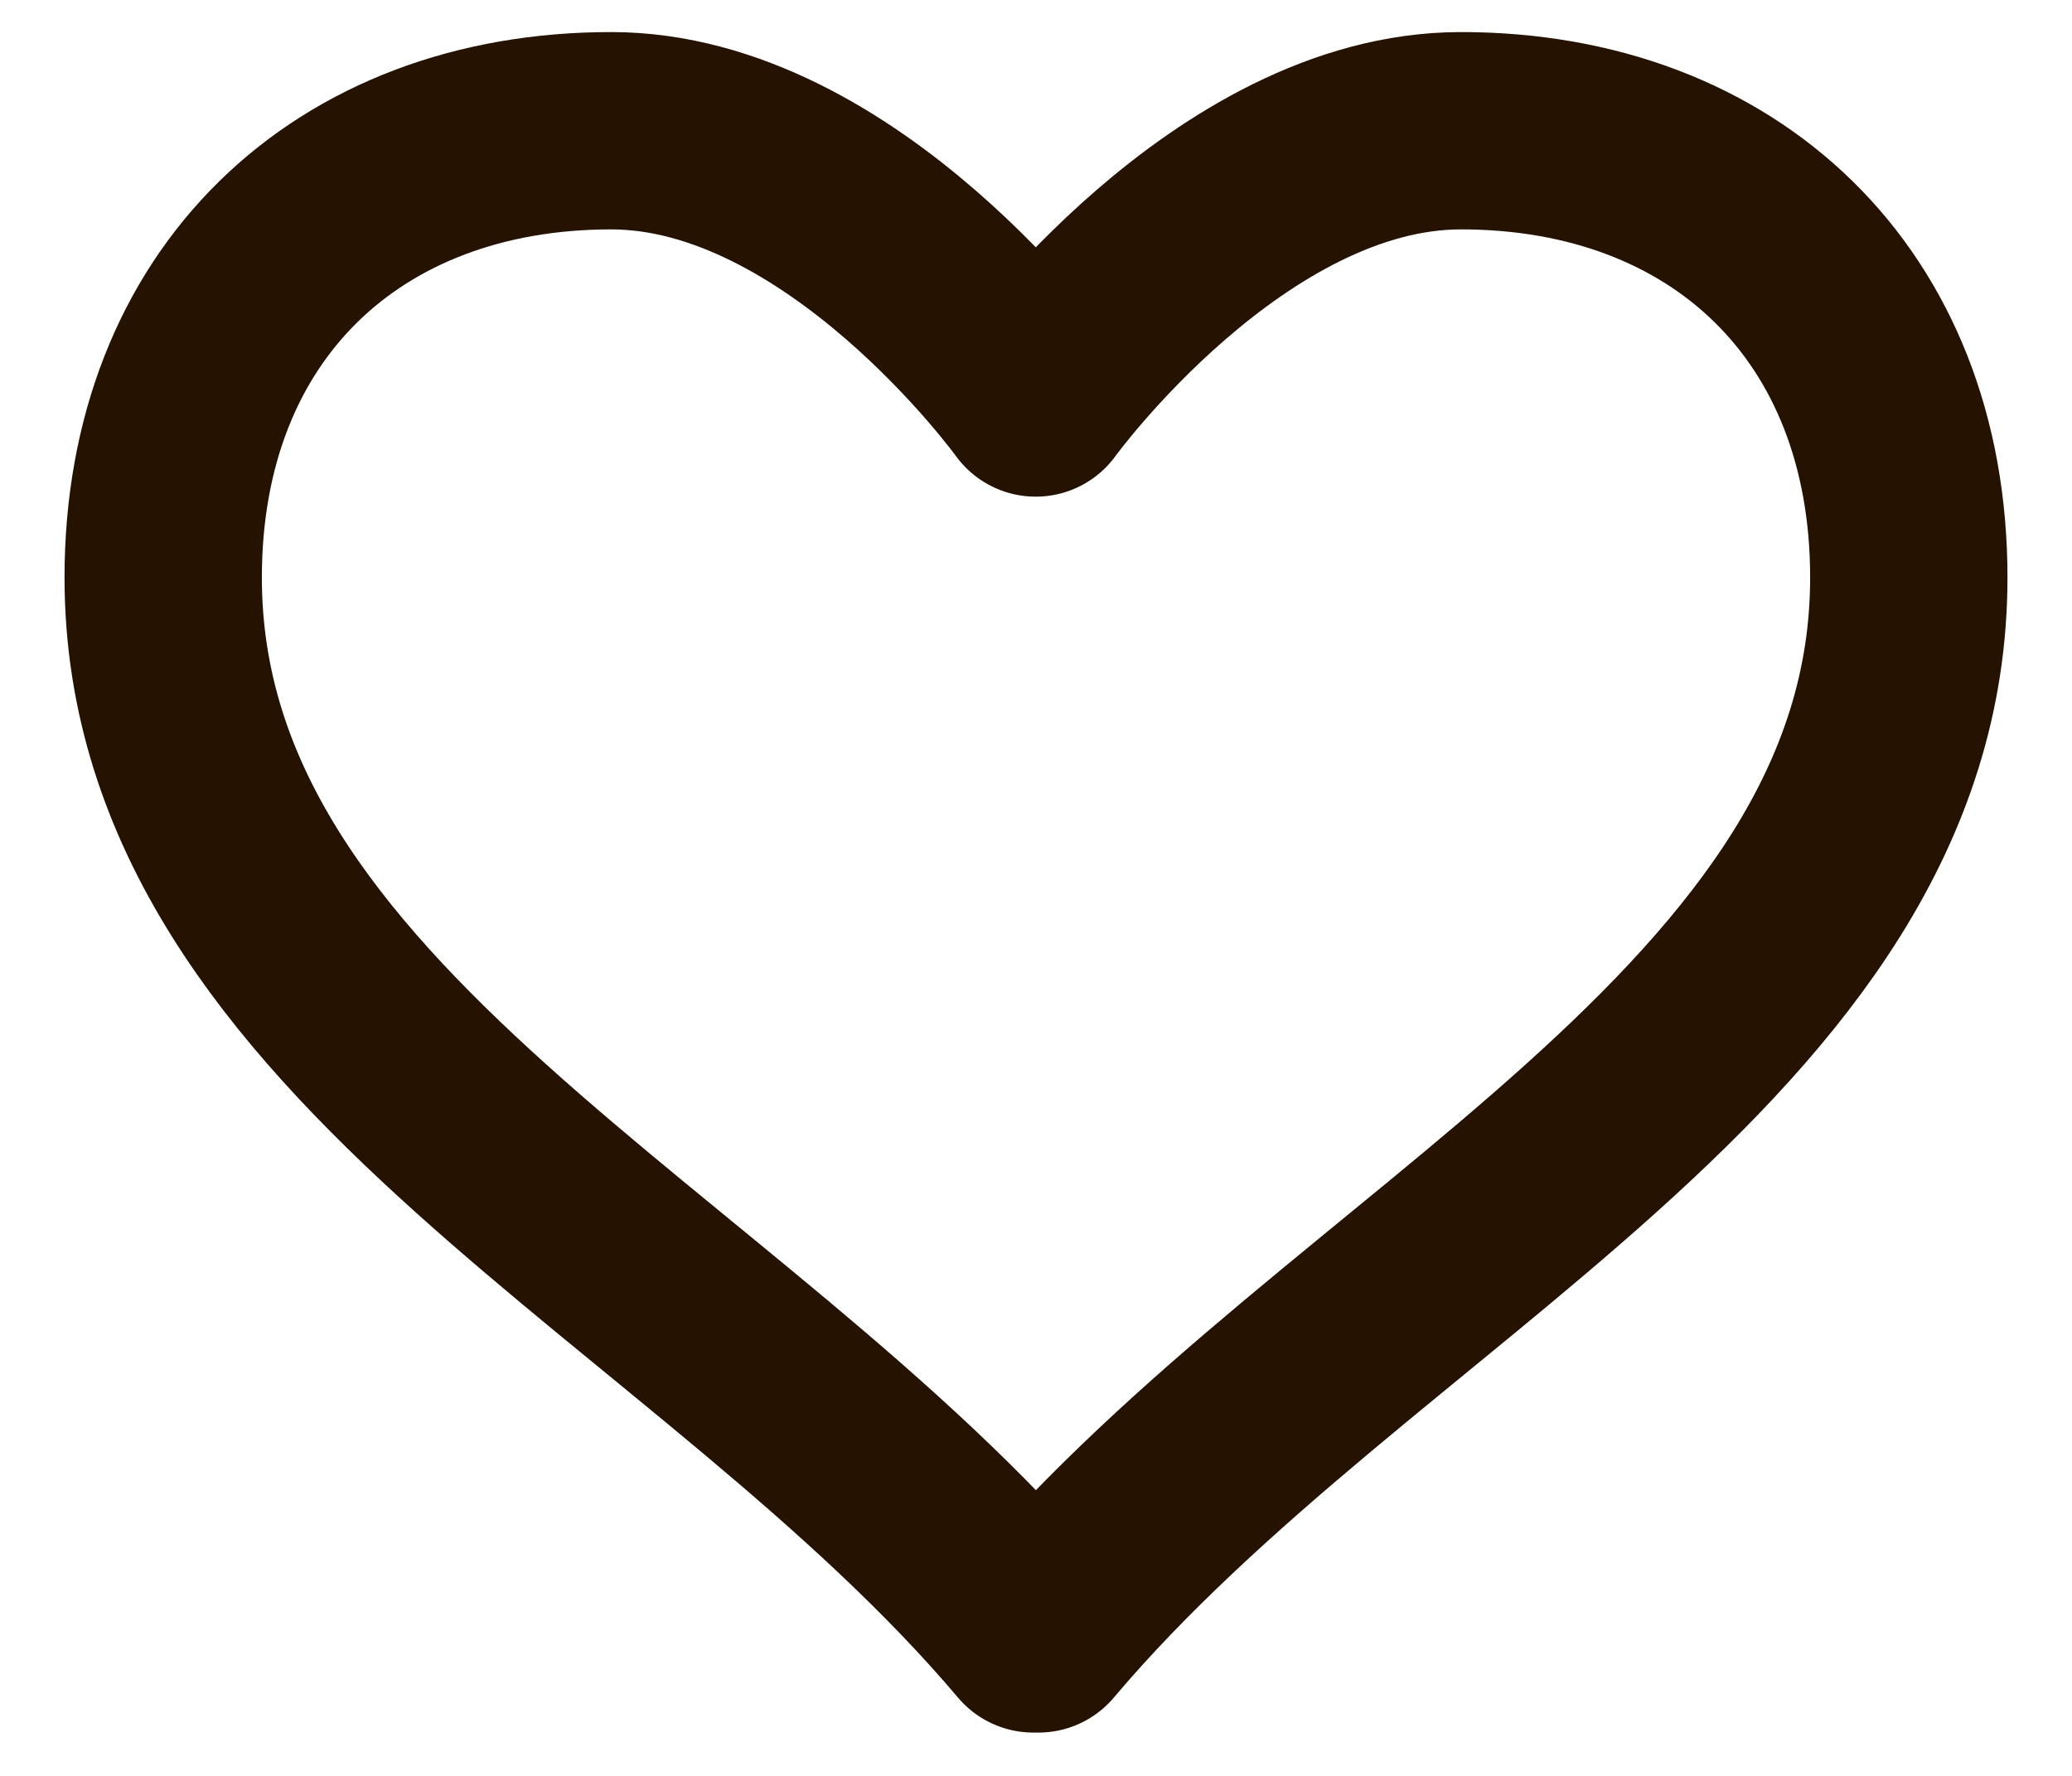 <svg width="21" height="18" viewBox="0 0 21 18" fill="none" xmlns="http://www.w3.org/2000/svg">
    <path d="M14.807 1.325C12.457 1.325 10.497 4.034 10.497 4.034C10.497 4.034 8.542 1.325 6.194 1.325C3.525 1.325 1.654 3.084 1.654 5.854C1.654 10.492 7.299 12.802 10.473 16.561H10.525C13.7 12.802 19.346 10.492 19.346 5.854C19.346 3.084 17.473 1.325 14.807 1.325Z" stroke="#251201" stroke-width="2" stroke-miterlimit="10" stroke-linecap="round" stroke-linejoin="round"/>
</svg>
